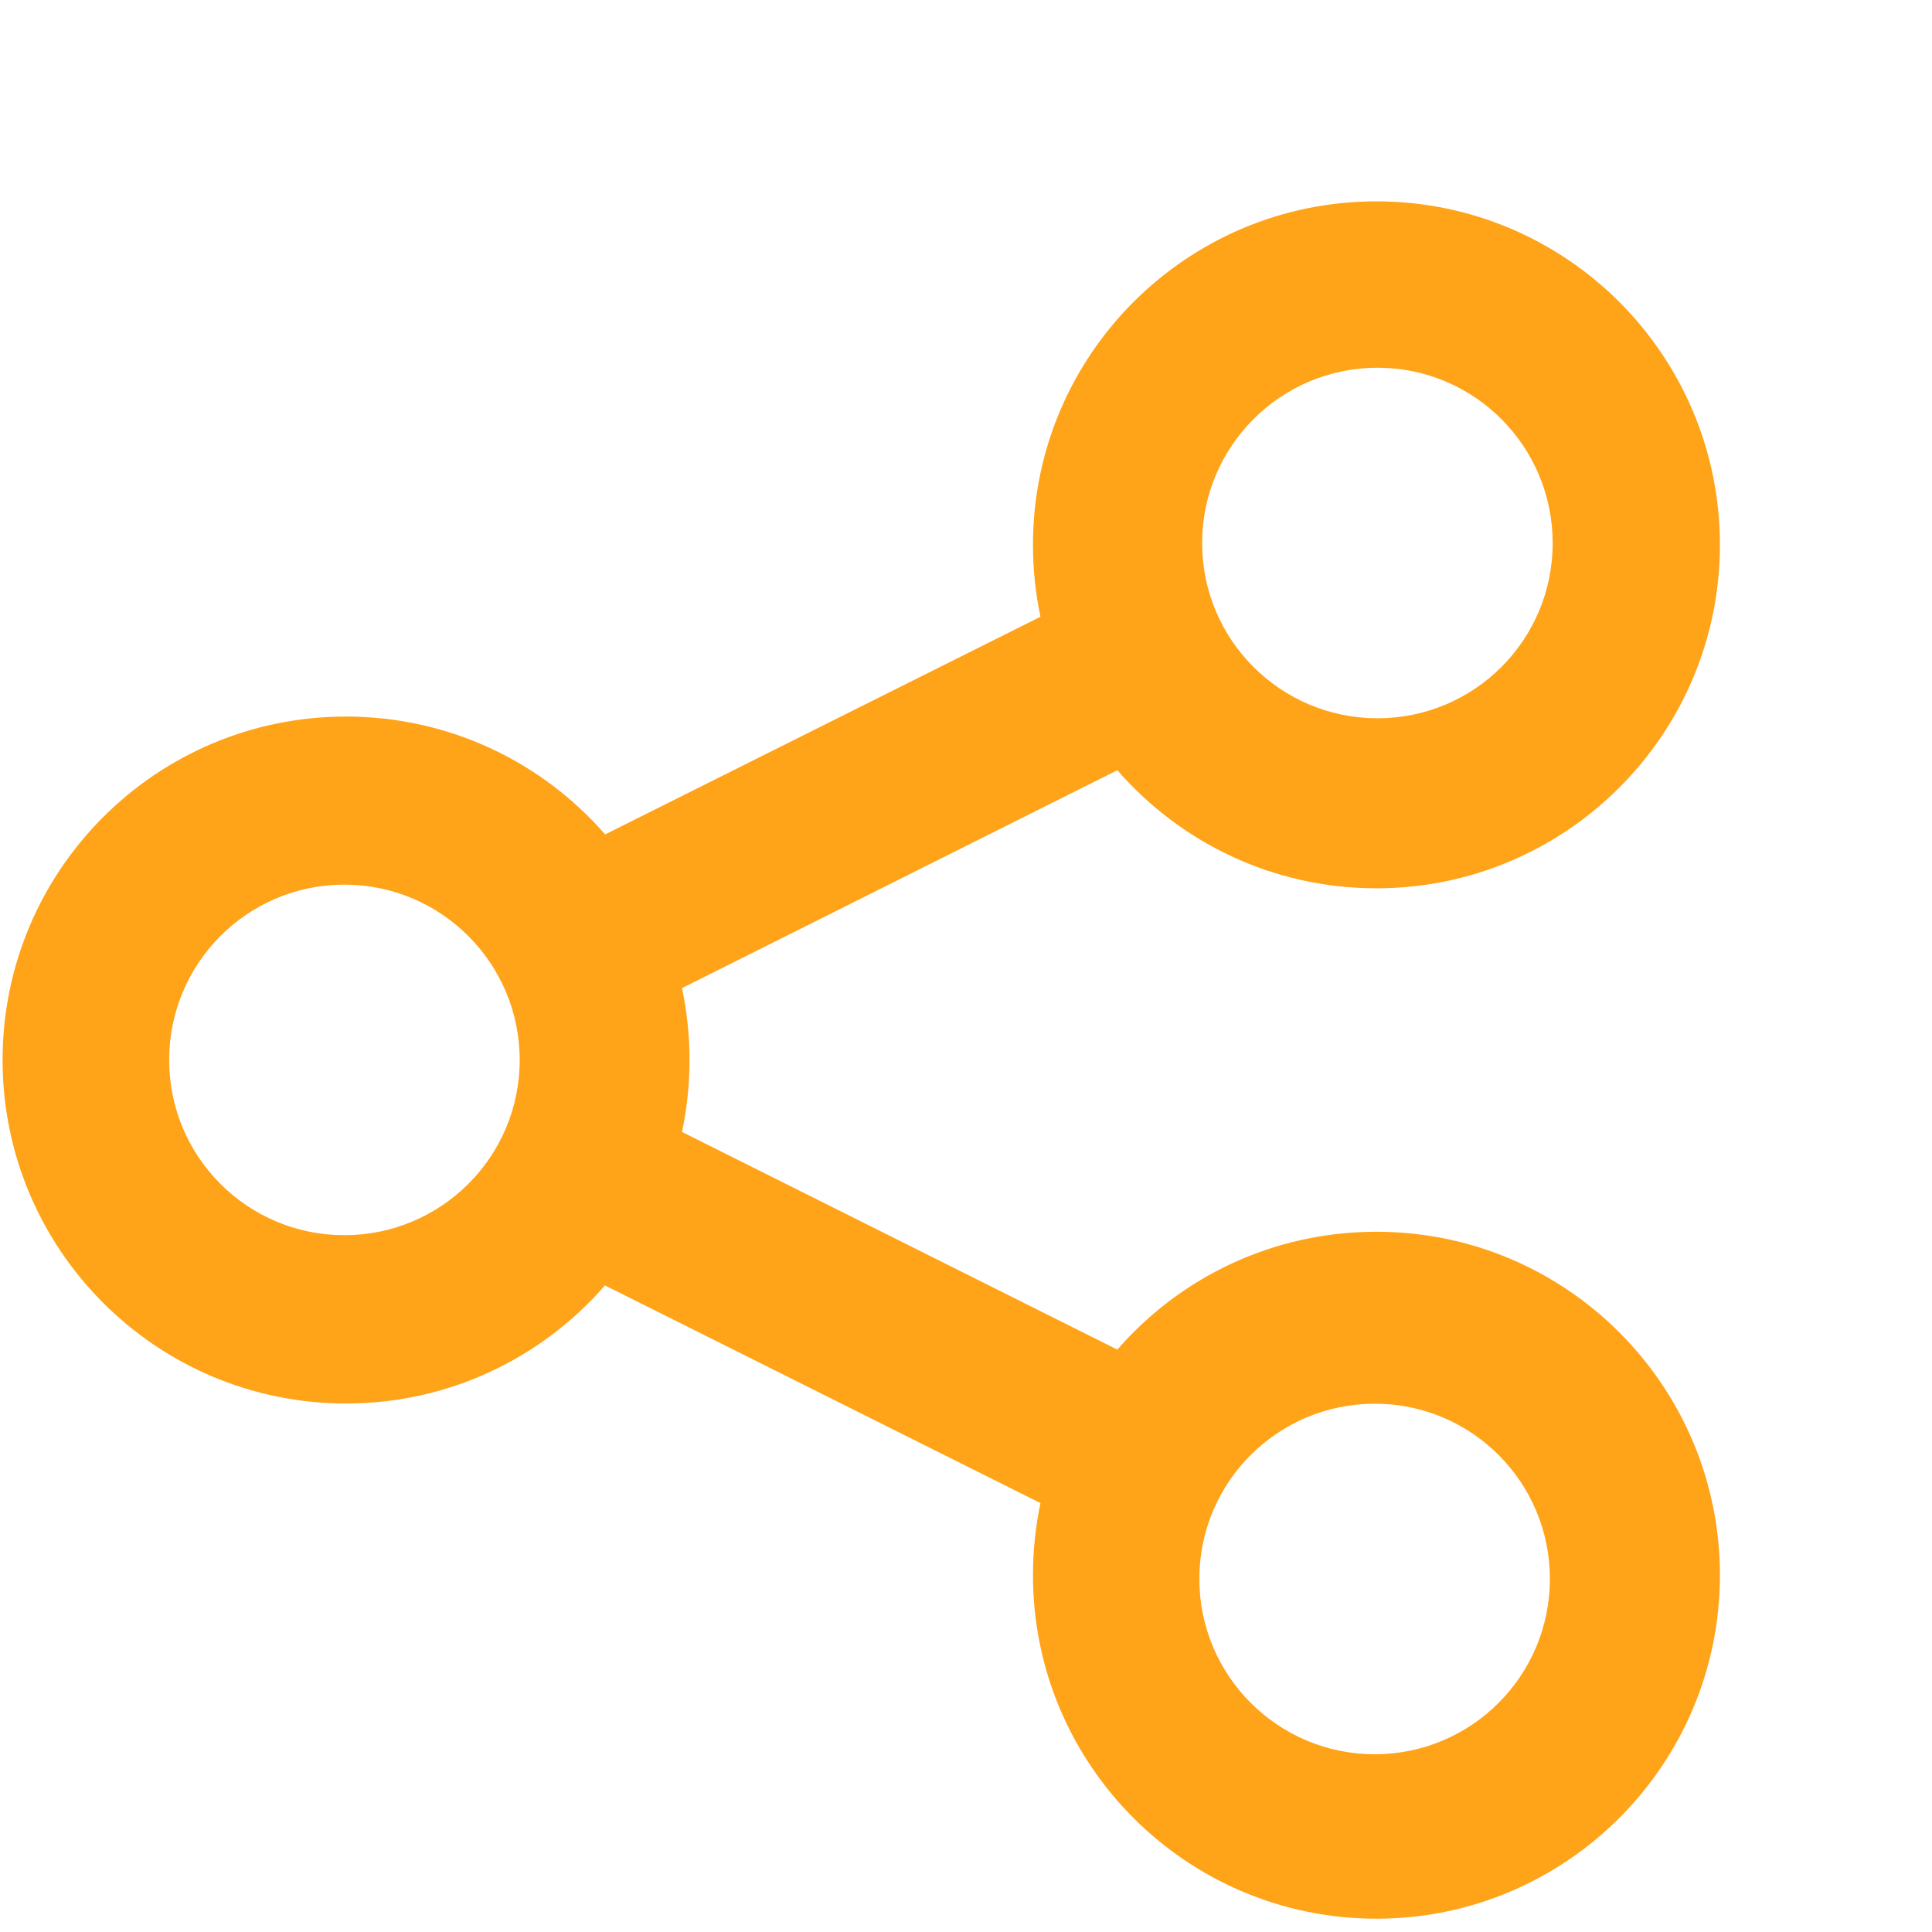 <svg width="9" height="9" viewBox="0 0 9 9" fill="none" xmlns="http://www.w3.org/2000/svg">
<path fill-rule="evenodd" clip-rule="evenodd" d="M4.847 2.873C4.824 2.765 4.812 2.653 4.812 2.538C4.812 1.654 5.528 0.938 6.412 0.938C7.295 0.938 8.012 1.654 8.012 2.538C8.012 3.421 7.295 4.138 6.412 4.138C5.93 4.138 5.499 3.925 5.205 3.588L3.177 4.603C3.2 4.711 3.212 4.823 3.212 4.938C3.212 5.053 3.2 5.165 3.177 5.273L5.205 6.287C5.498 5.95 5.93 5.738 6.412 5.738C7.295 5.738 8.012 6.454 8.012 7.338C8.012 8.221 7.295 8.938 6.412 8.938C5.528 8.938 4.812 8.221 4.812 7.338C4.812 7.223 4.824 7.111 4.847 7.002L2.818 5.988C2.525 6.325 2.093 6.538 1.612 6.538C0.728 6.538 0.012 5.821 0.012 4.938C0.012 4.054 0.728 3.338 1.612 3.338C2.093 3.338 2.525 3.55 2.819 3.887L4.847 2.873ZM6.417 3.346C6.868 3.346 7.233 2.981 7.233 2.53C7.233 2.079 6.868 1.713 6.417 1.713C5.966 1.713 5.6 2.079 5.6 2.53C5.6 2.981 5.966 3.346 6.417 3.346ZM7.22 7.355C7.22 7.806 6.855 8.172 6.404 8.172C5.953 8.172 5.587 7.806 5.587 7.355C5.587 6.904 5.953 6.539 6.404 6.539C6.855 6.539 7.22 6.904 7.22 7.355ZM1.604 5.754C2.055 5.754 2.421 5.389 2.421 4.938C2.421 4.487 2.055 4.121 1.604 4.121C1.153 4.121 0.788 4.487 0.788 4.938C0.788 5.389 1.153 5.754 1.604 5.754Z" fill="#FFA318"/>
</svg>
